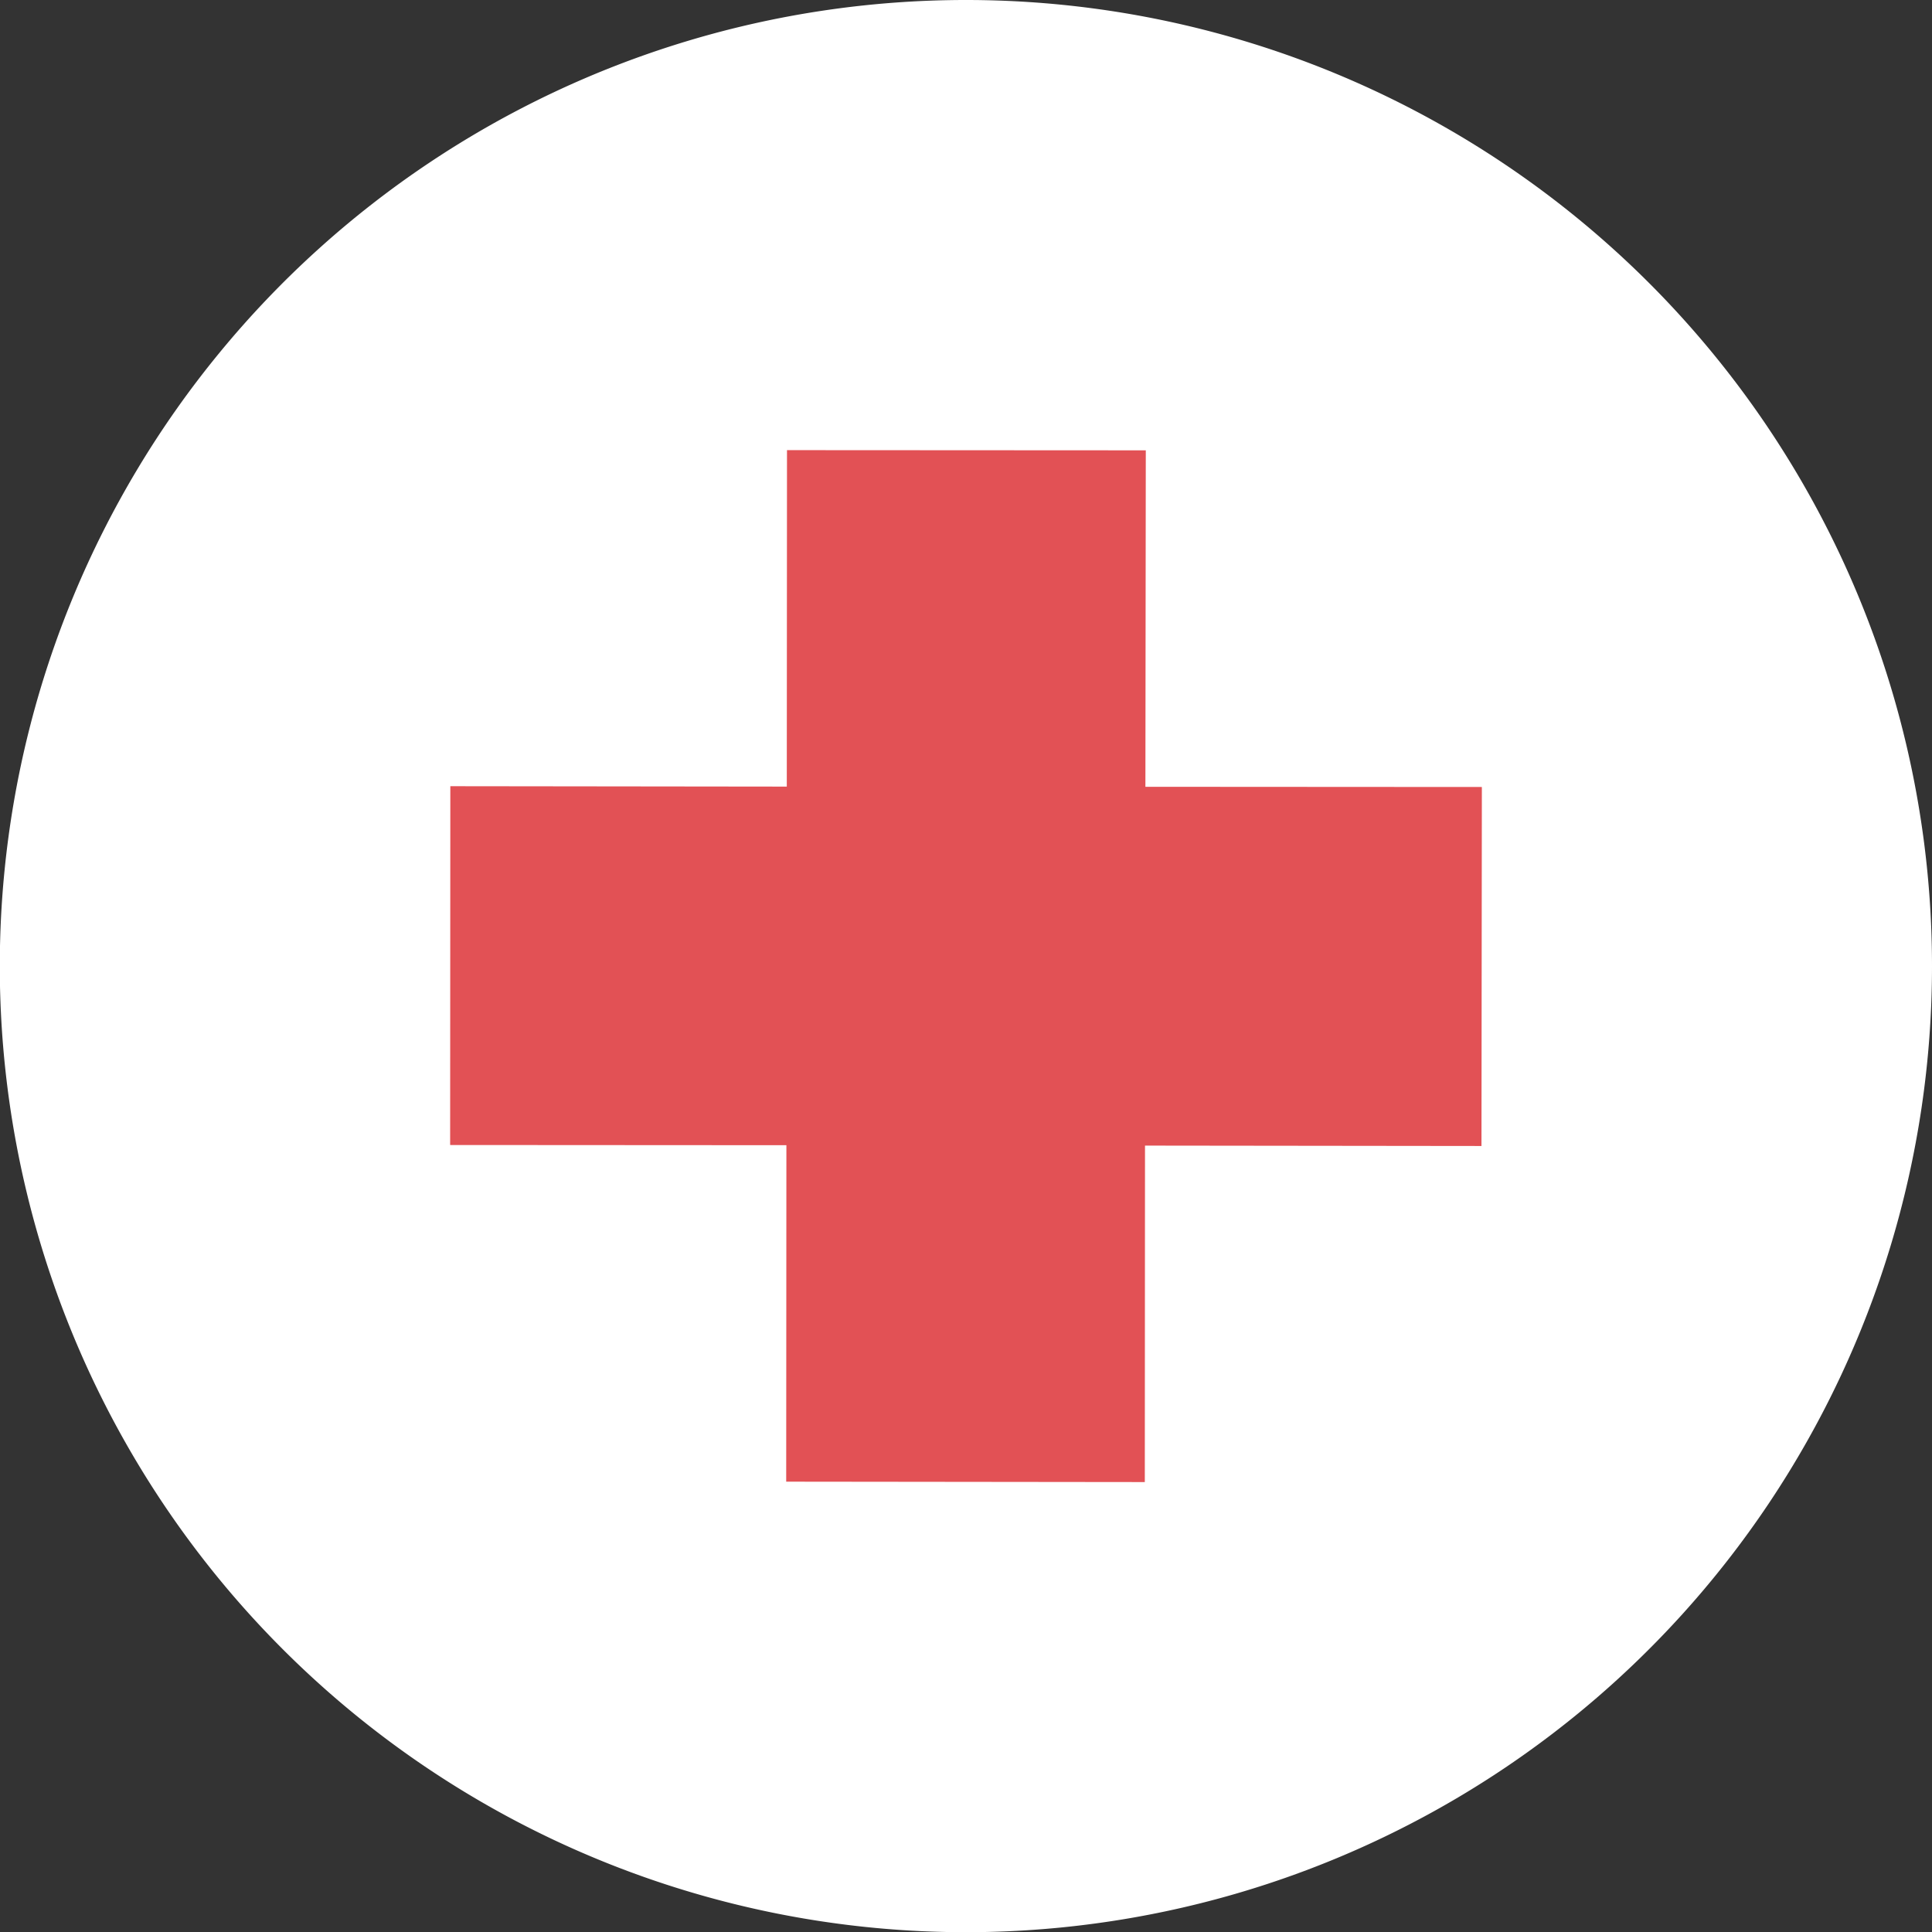 <svg xmlns="http://www.w3.org/2000/svg" viewBox="0 0 97.73 97.74"><rect x="0" y="0" width="97.73" height="97.74" fill="#333333" stroke="none"/><defs><style>.cls-1{fill:#fff;}.cls-2{fill:#e25155;}</style></defs><title>firstaid</title><g id="Layer_2" data-name="Layer 2"><g id="Layer_1-2" data-name="Layer 1"><g id="_Group_" data-name="&lt;Group&gt;"><path id="_Path_" data-name="&lt;Path&gt;" class="cls-1" d="M97.73,48.87A48.87,48.87,0,1,1,48.87,0,48.87,48.87,0,0,1,97.73,48.87"/></g><polygon id="_Path_2" data-name=" Path 2" class="cls-2" points="74.96 39.81 57.94 39.8 57.96 22.78 39.81 22.77 39.8 39.79 22.78 39.77 22.77 57.92 39.78 57.93 39.77 74.95 57.91 74.97 57.92 57.95 74.94 57.97 74.96 39.81"/></g></g></svg>